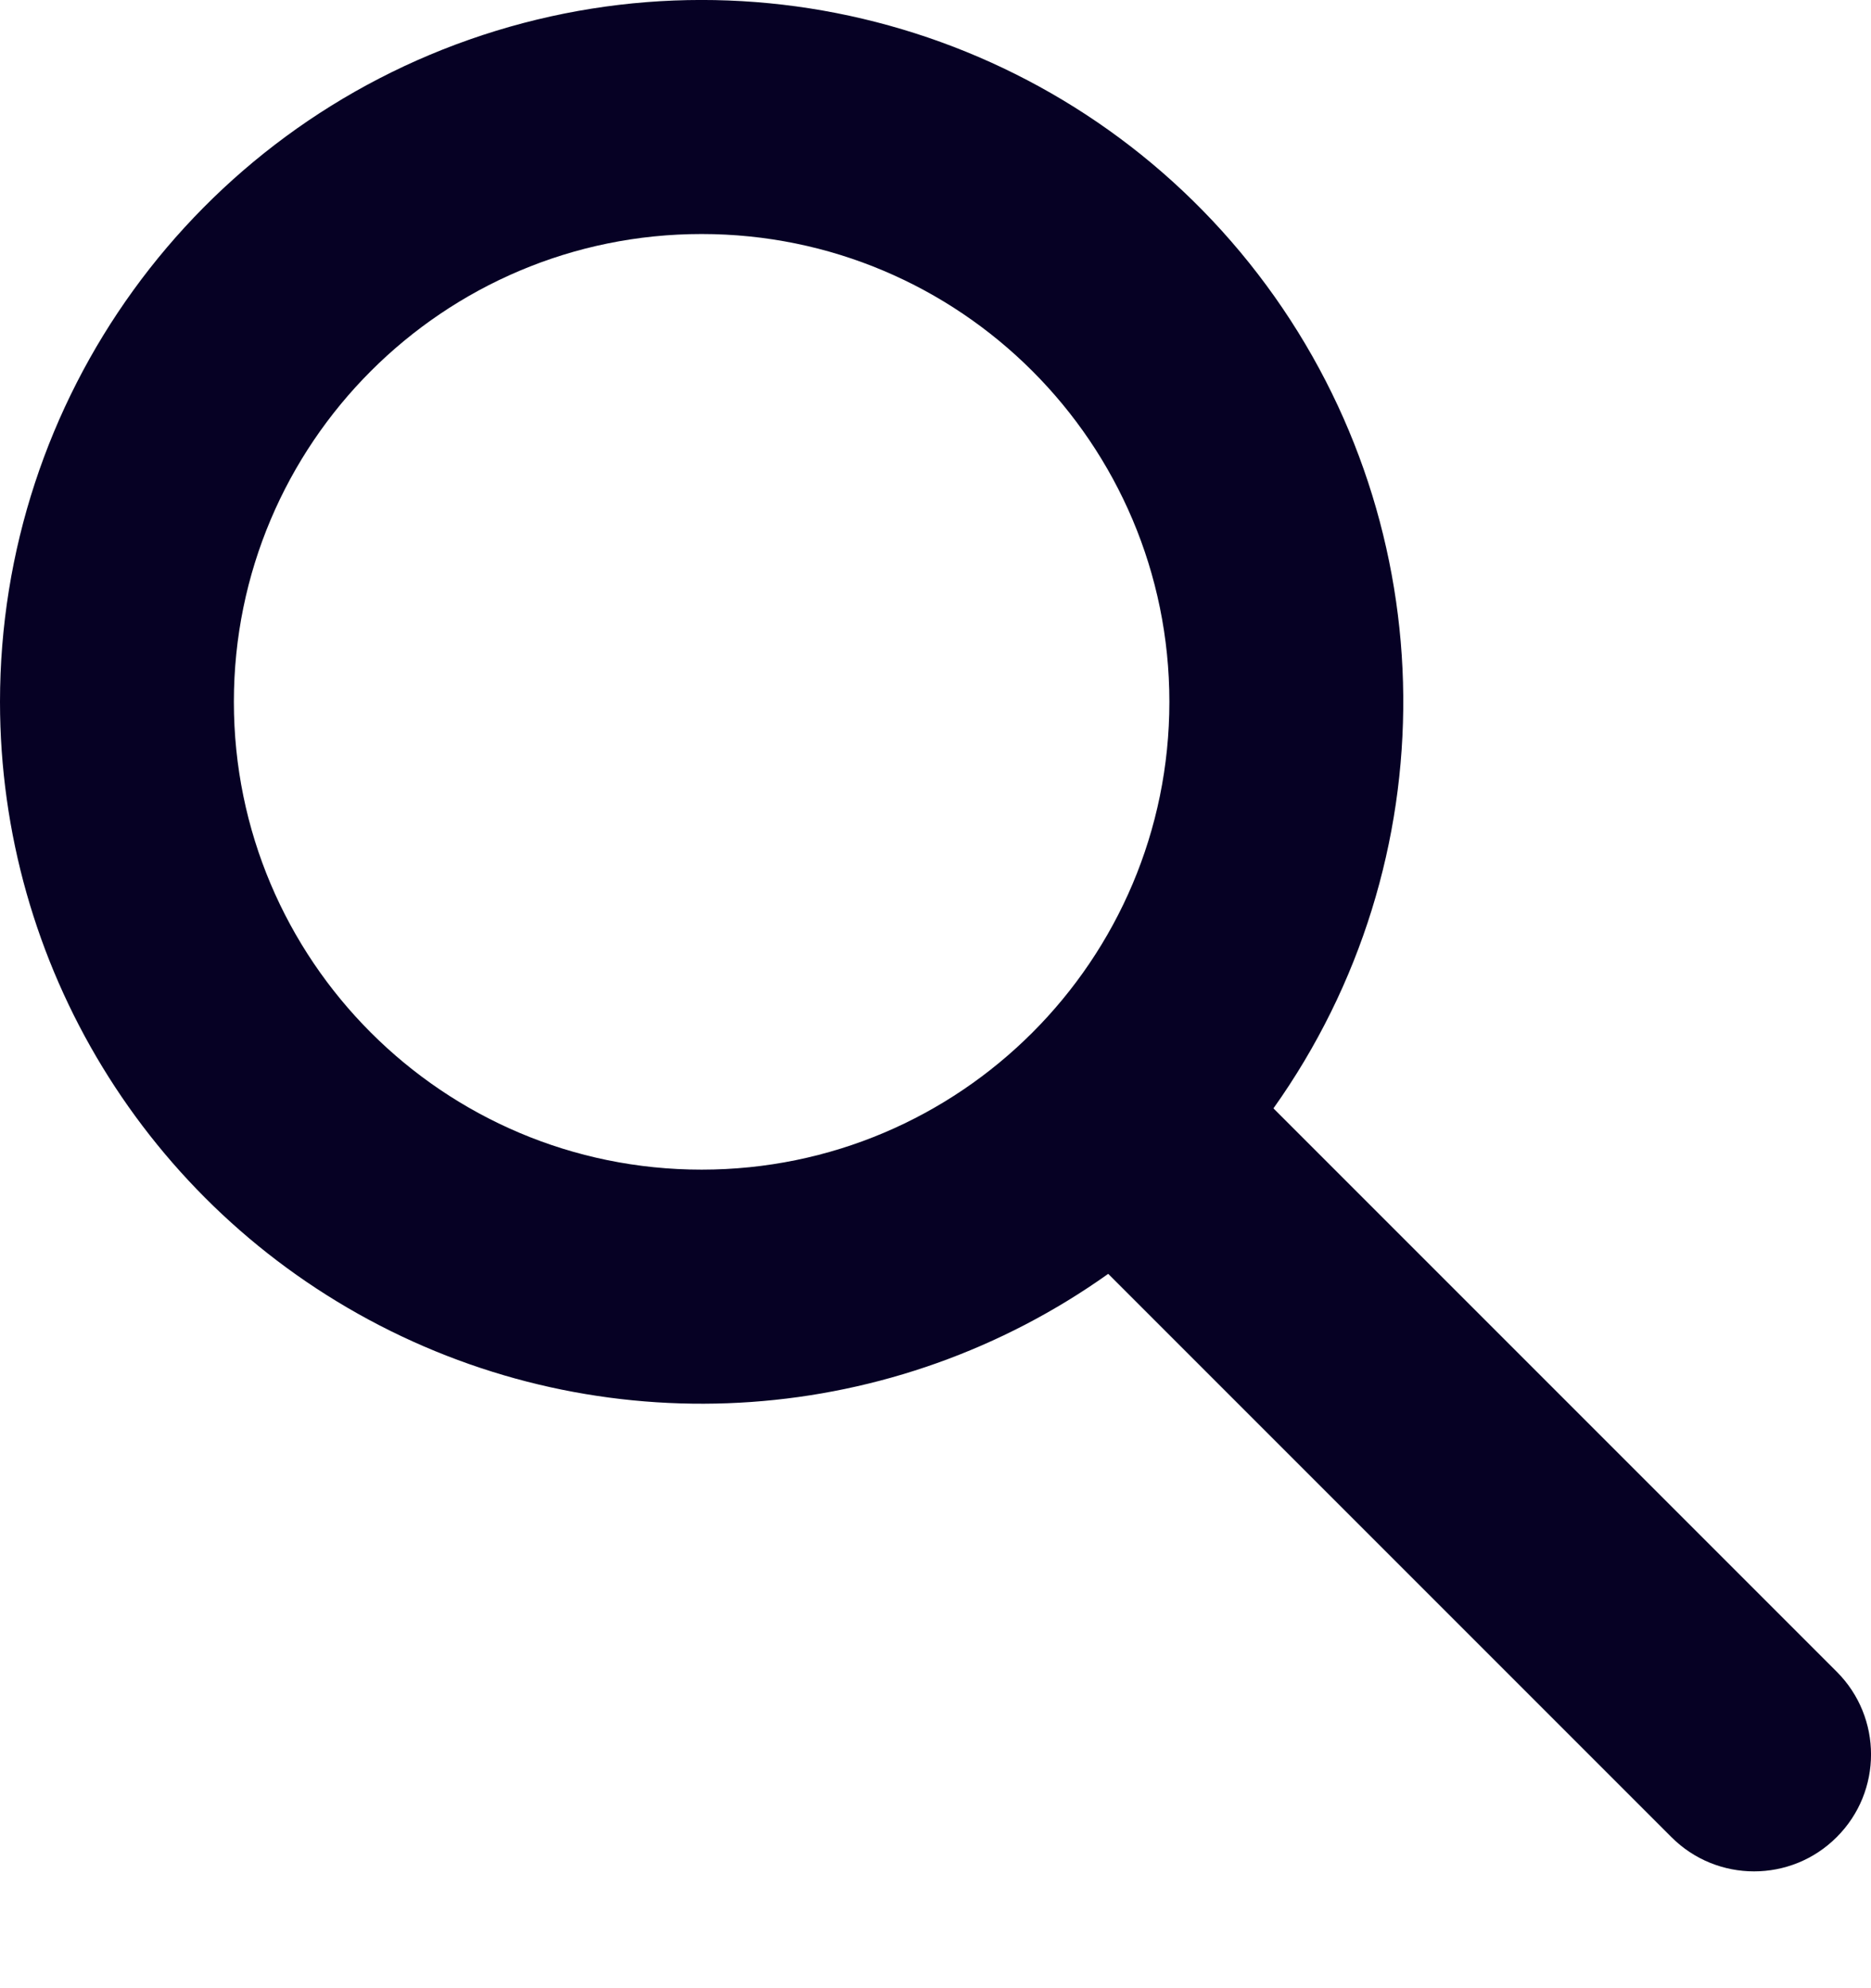 <svg width="16" height="17" viewBox="0 0 16 17" fill="none" xmlns="http://www.w3.org/2000/svg">
<path fill-rule="evenodd" clip-rule="evenodd" d="M6 2.001C3.791 2.001 2 3.792 2 6.001C2 8.21 3.791 10.001 6 10.001C8.209 10.001 10 8.21 10 6.001C10 3.792 8.209 2.001 6 2.001ZM1.1581e-07 6.001C1.1581e-07 3.409 1.664 1.11 4.127 0.3C6.588 -0.509 9.292 0.354 10.83 2.44C12.368 4.527 12.392 7.365 10.89 9.477L15.707 14.294C16.098 14.685 16.098 15.318 15.707 15.708C15.317 16.099 14.683 16.099 14.293 15.708L9.477 10.892C7.647 12.194 5.244 12.364 3.248 11.334C1.253 10.304 -0 8.247 1.1581e-07 6.001Z" fill="#060124"/>
</svg>
